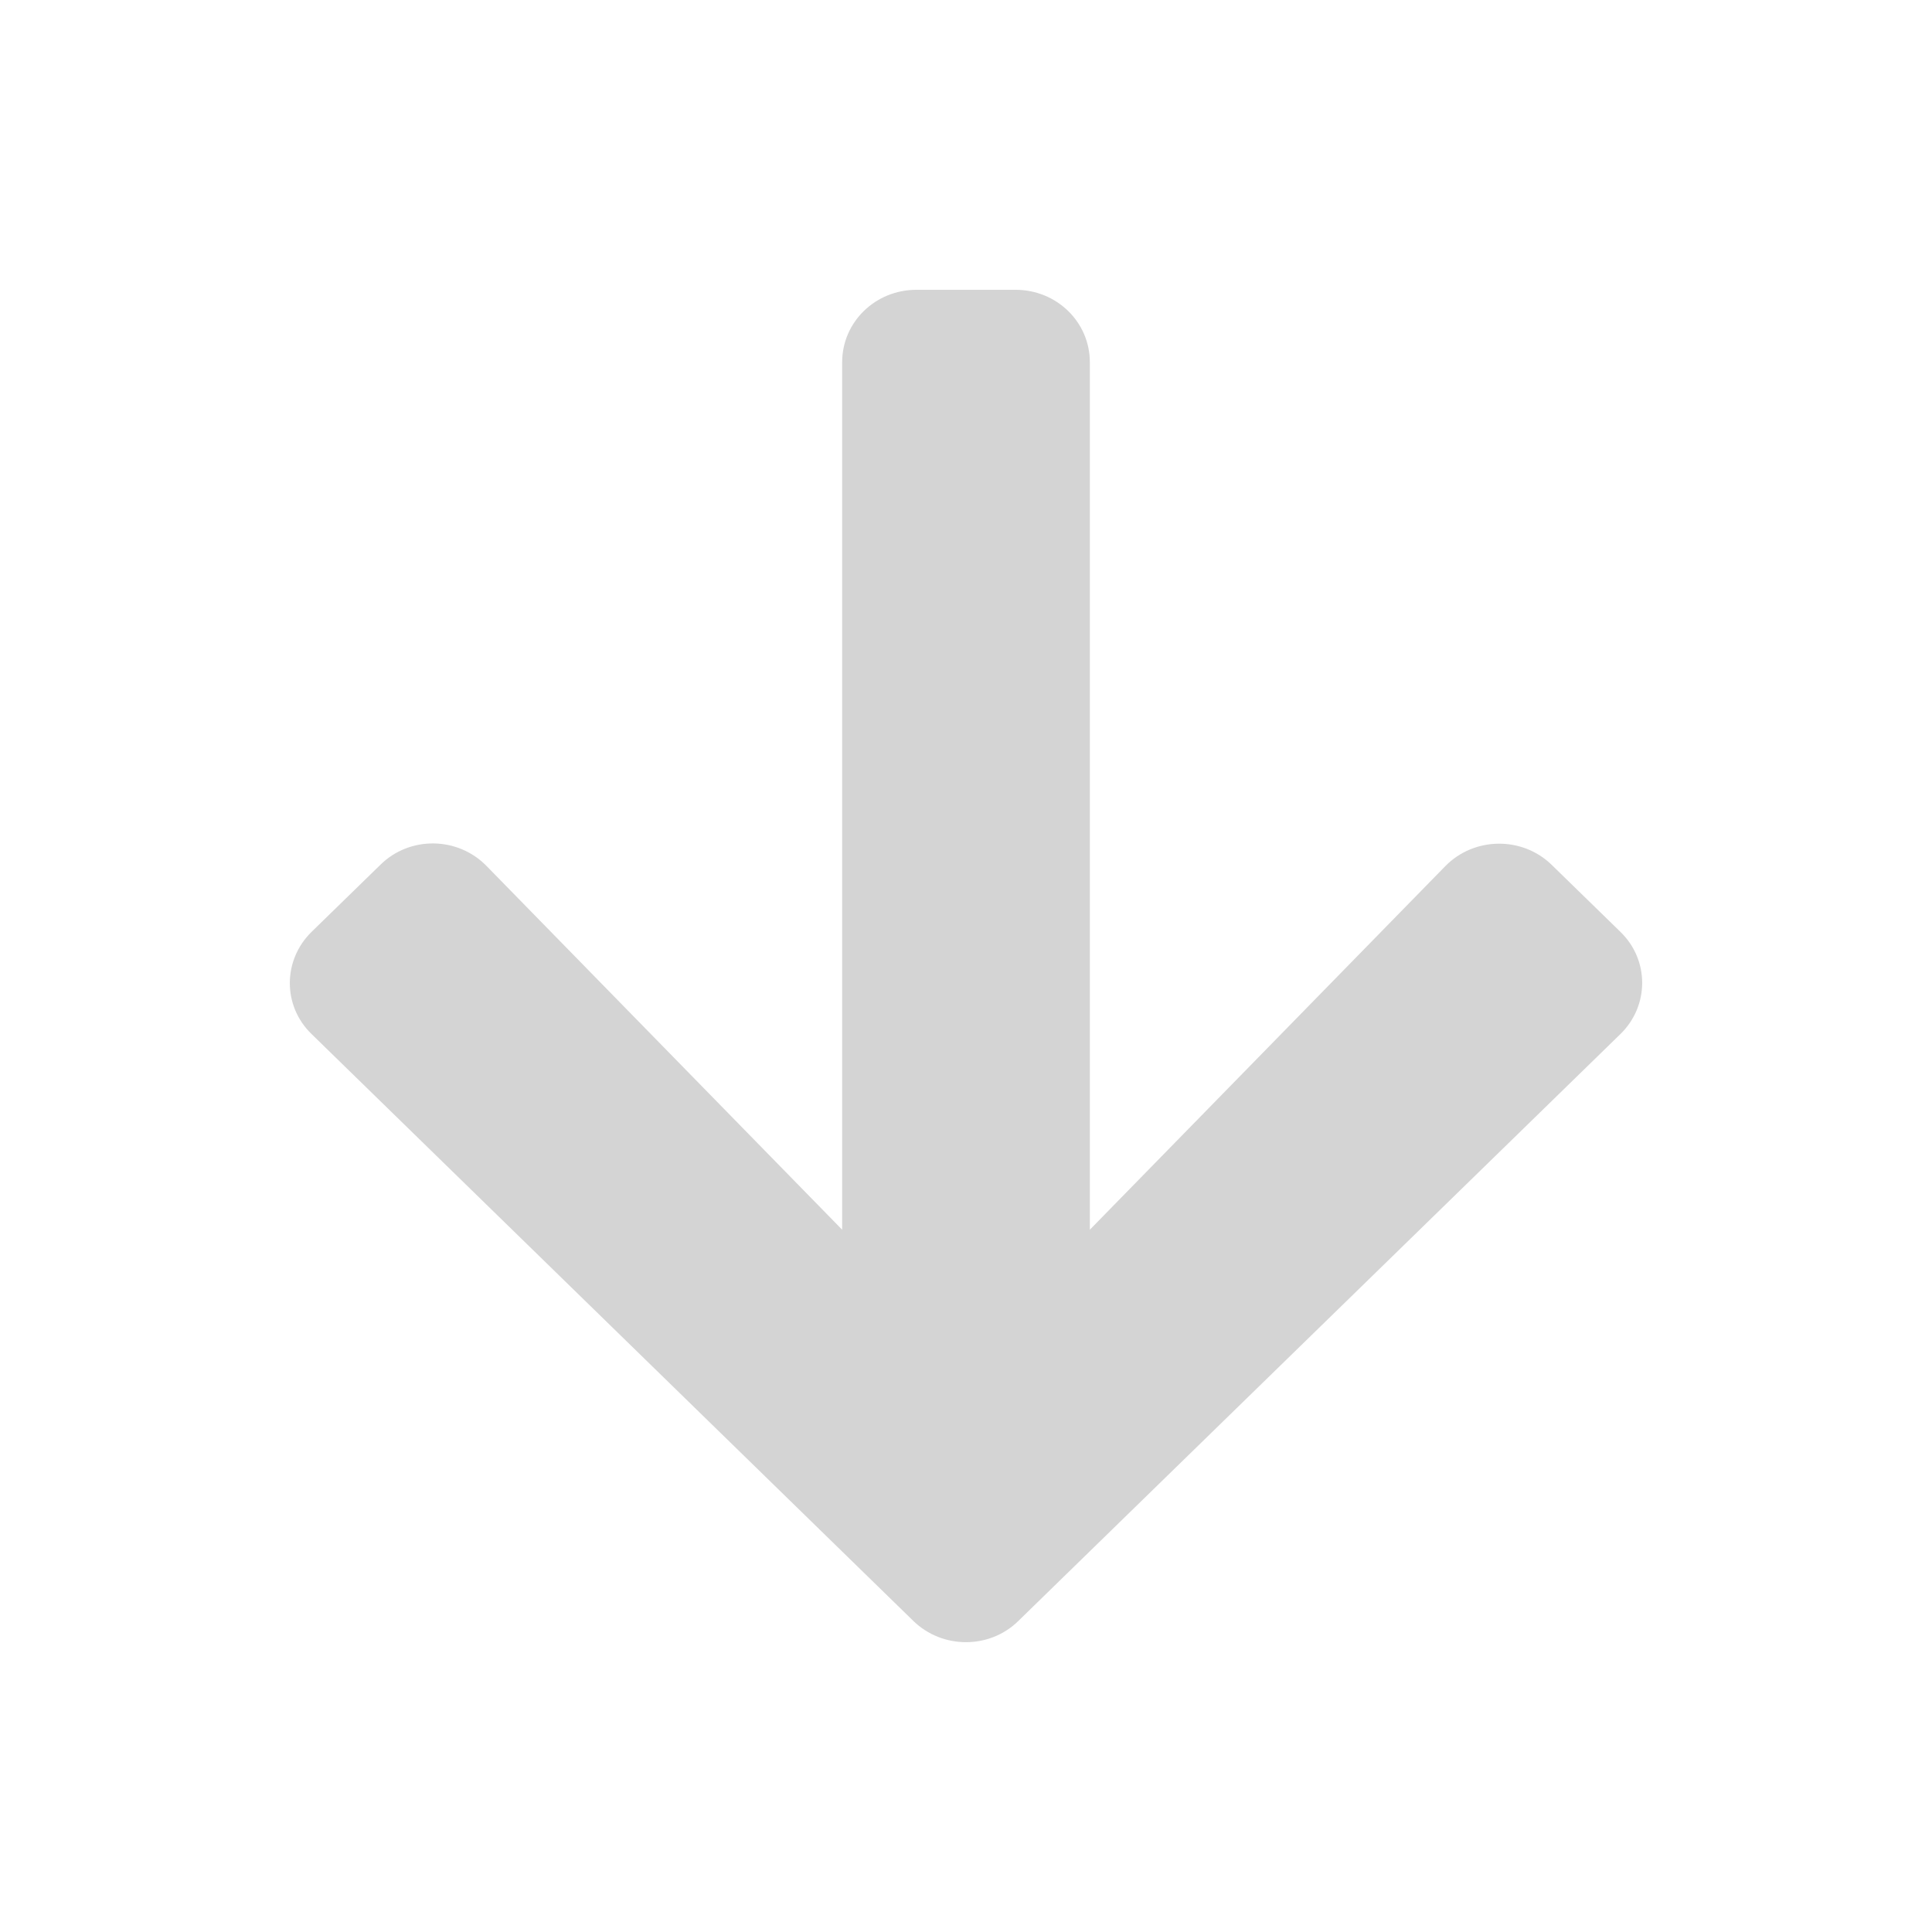 <?xml version="1.0" encoding="UTF-8"?>
<svg width="16px" height="16px" viewBox="-2 -2 20 20" version="1.1" xmlns="http://www.w3.org/2000/svg" xmlns:xlink="http://www.w3.org/1999/xlink">
    <!-- Generator: Sketch 63.1 (92452) - https://sketch.com -->
    <title>Glyphs / Arrow / Down</title>
    <desc>Created with Sketch.</desc>
    <g id="Glyphs-/-Arrow-/-Down" stroke="none" stroke-width="1" fill="none" fill-rule="evenodd">
        <path
            d="M6.952,1.938 L7.646,1.226 C7.94,0.925 8.415,0.925 8.705,1.226 L14.78,7.455 C15.073,7.756 15.073,8.244 14.78,8.542 L8.705,14.774 C8.412,15.075 7.937,15.075 7.646,14.774 L6.952,14.062 C6.656,13.758 6.662,13.261 6.965,12.963 L10.73,9.282 L1.75,9.282 C1.334,9.282 1,8.939 1,8.513 L1,7.487 C1,7.061 1.334,6.718 1.75,6.718 L10.73,6.718 L6.965,3.037 C6.659,2.739 6.652,2.242 6.952,1.938 Z"
            id="Path"
            fill="#D4D4D4"
            fill-rule="nonzero"
            transform="translate(8, 8) scale(-1, 1) rotate(90) translate(-8, -8) "
        ></path>
    </g>
</svg>
